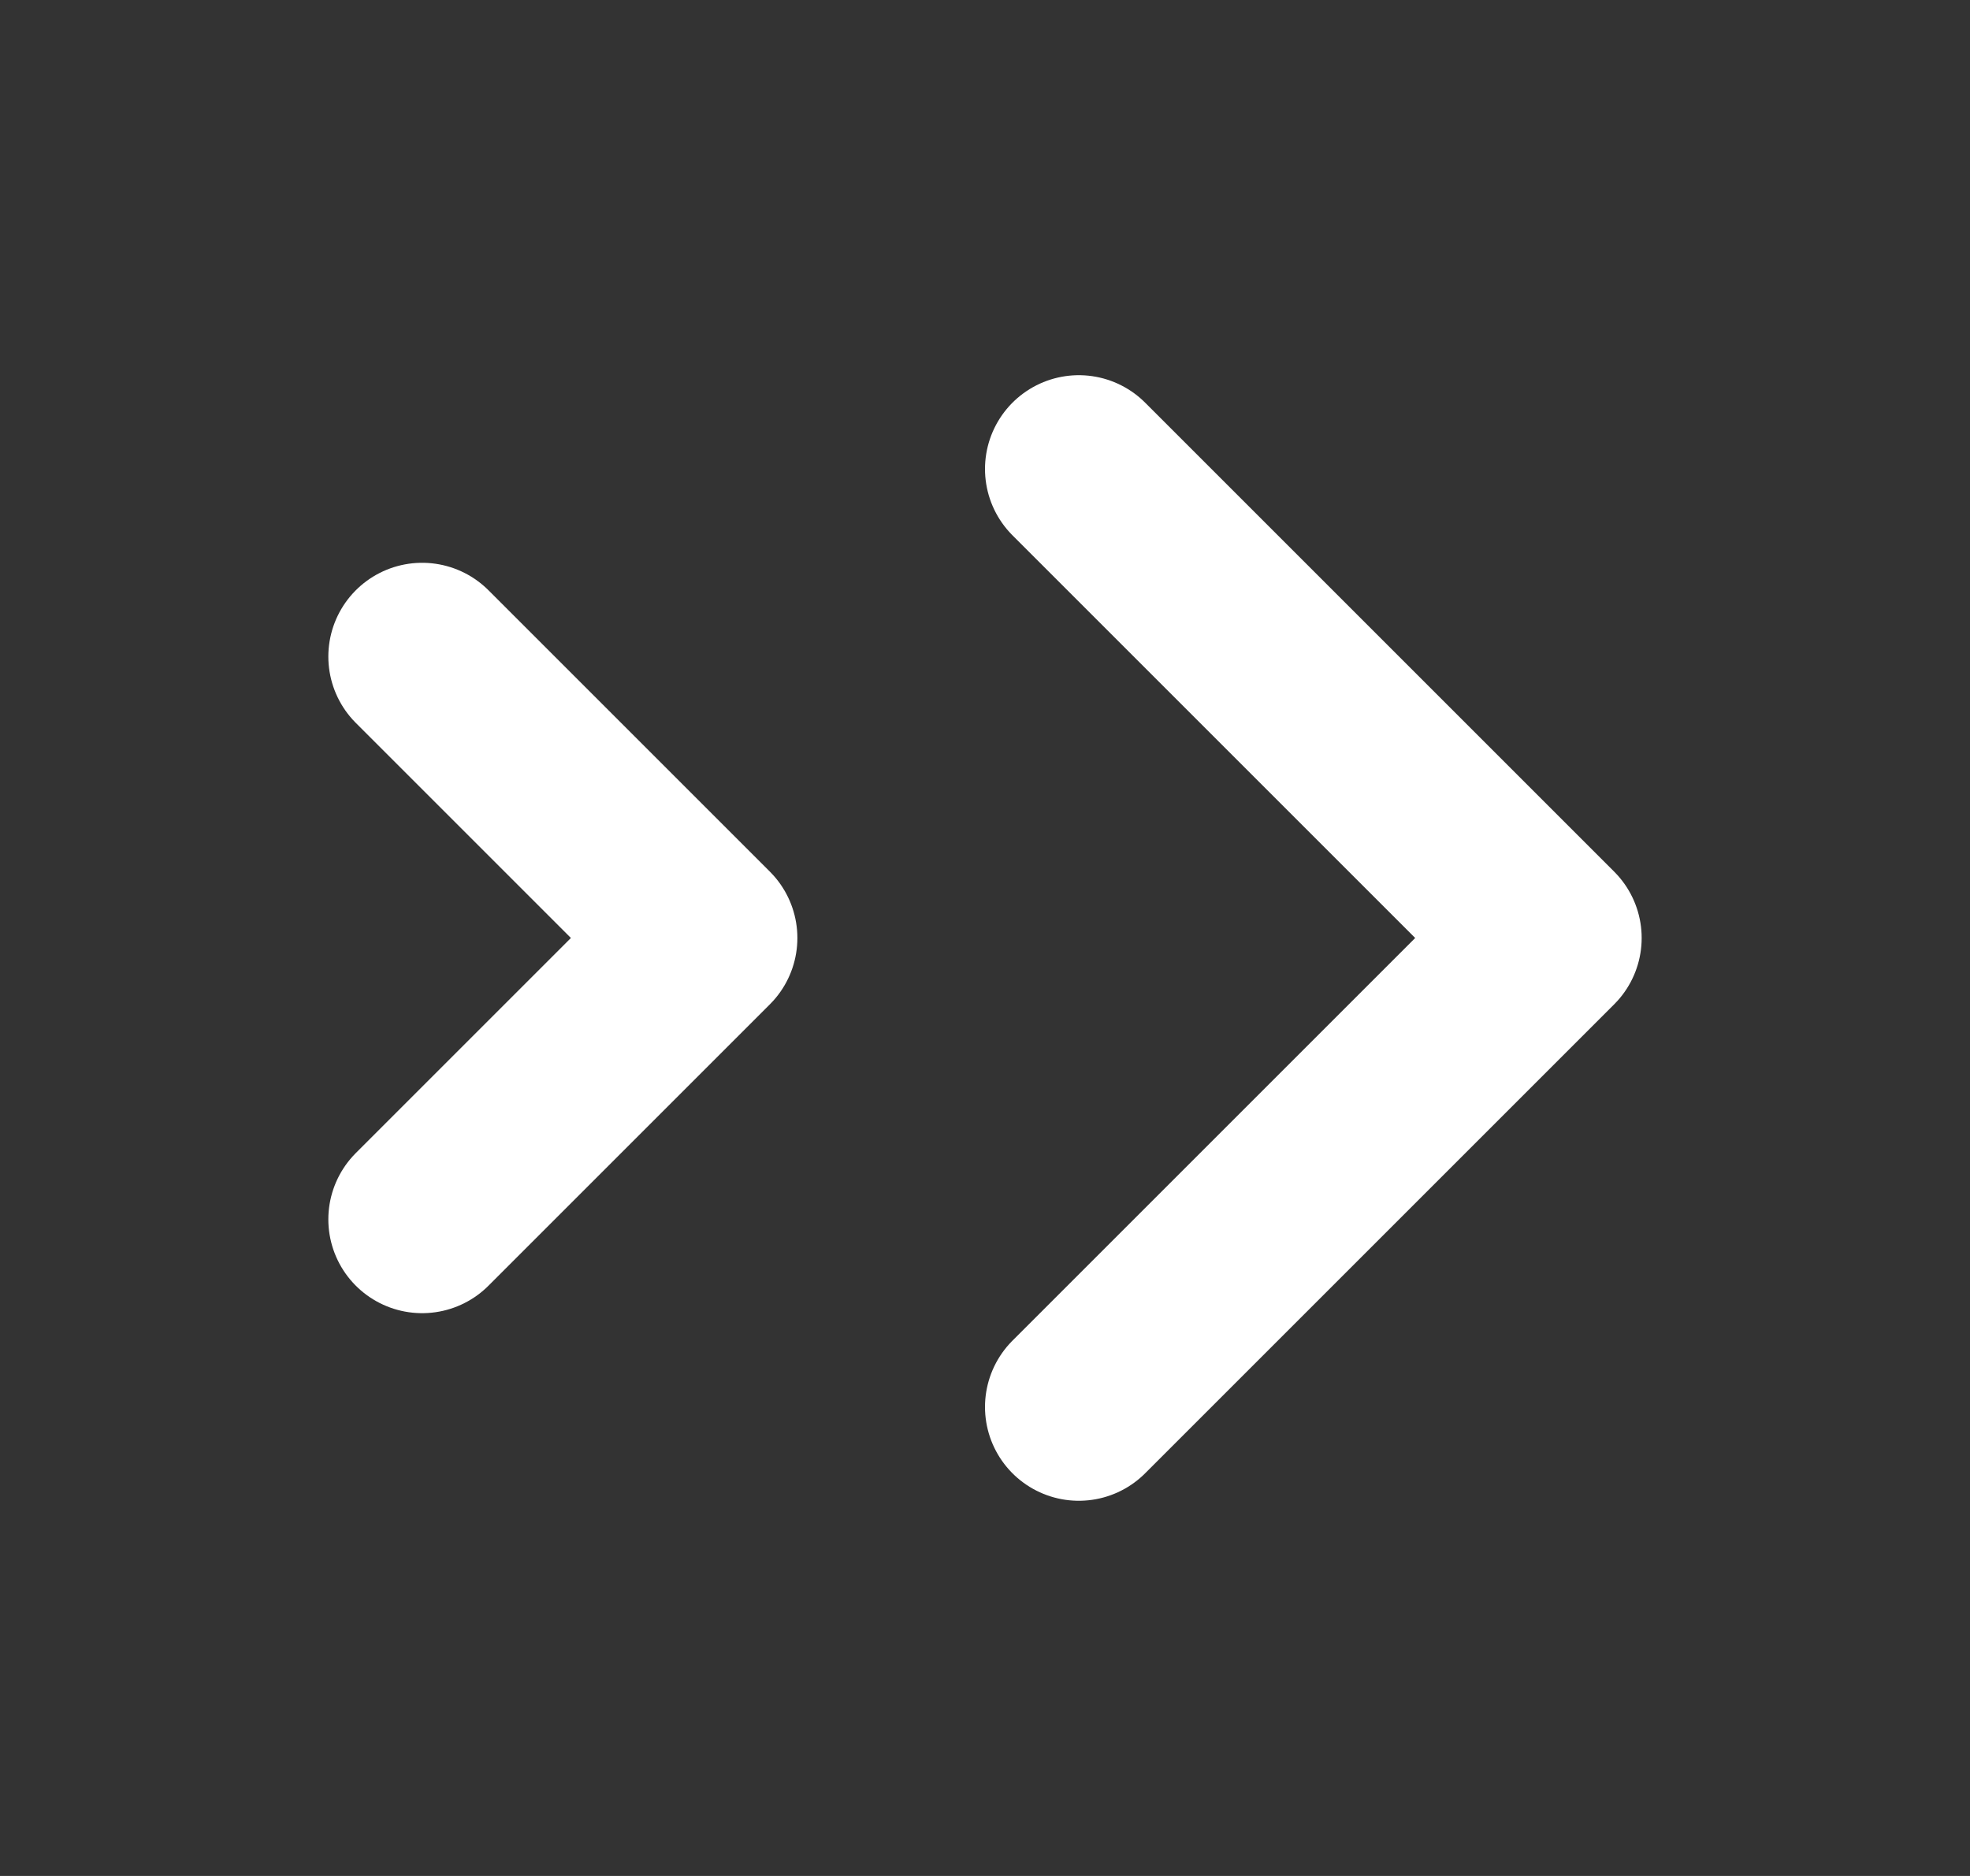 <svg width="21" height="20" viewBox="0 0 21 20" fill="none" xmlns="http://www.w3.org/2000/svg"><rect x="0" y="0" width="21" height="20" fill="#333333" stroke="none"/><path d="M11.5 5L16.5 10L11.5 15" stroke="white" stroke-width="2" stroke-linecap="round" stroke-linejoin="round"></path><path d="M4.5 7L7.5 10L4.5 13" stroke="white" stroke-width="2" stroke-linecap="round" stroke-linejoin="round"></path></svg>
